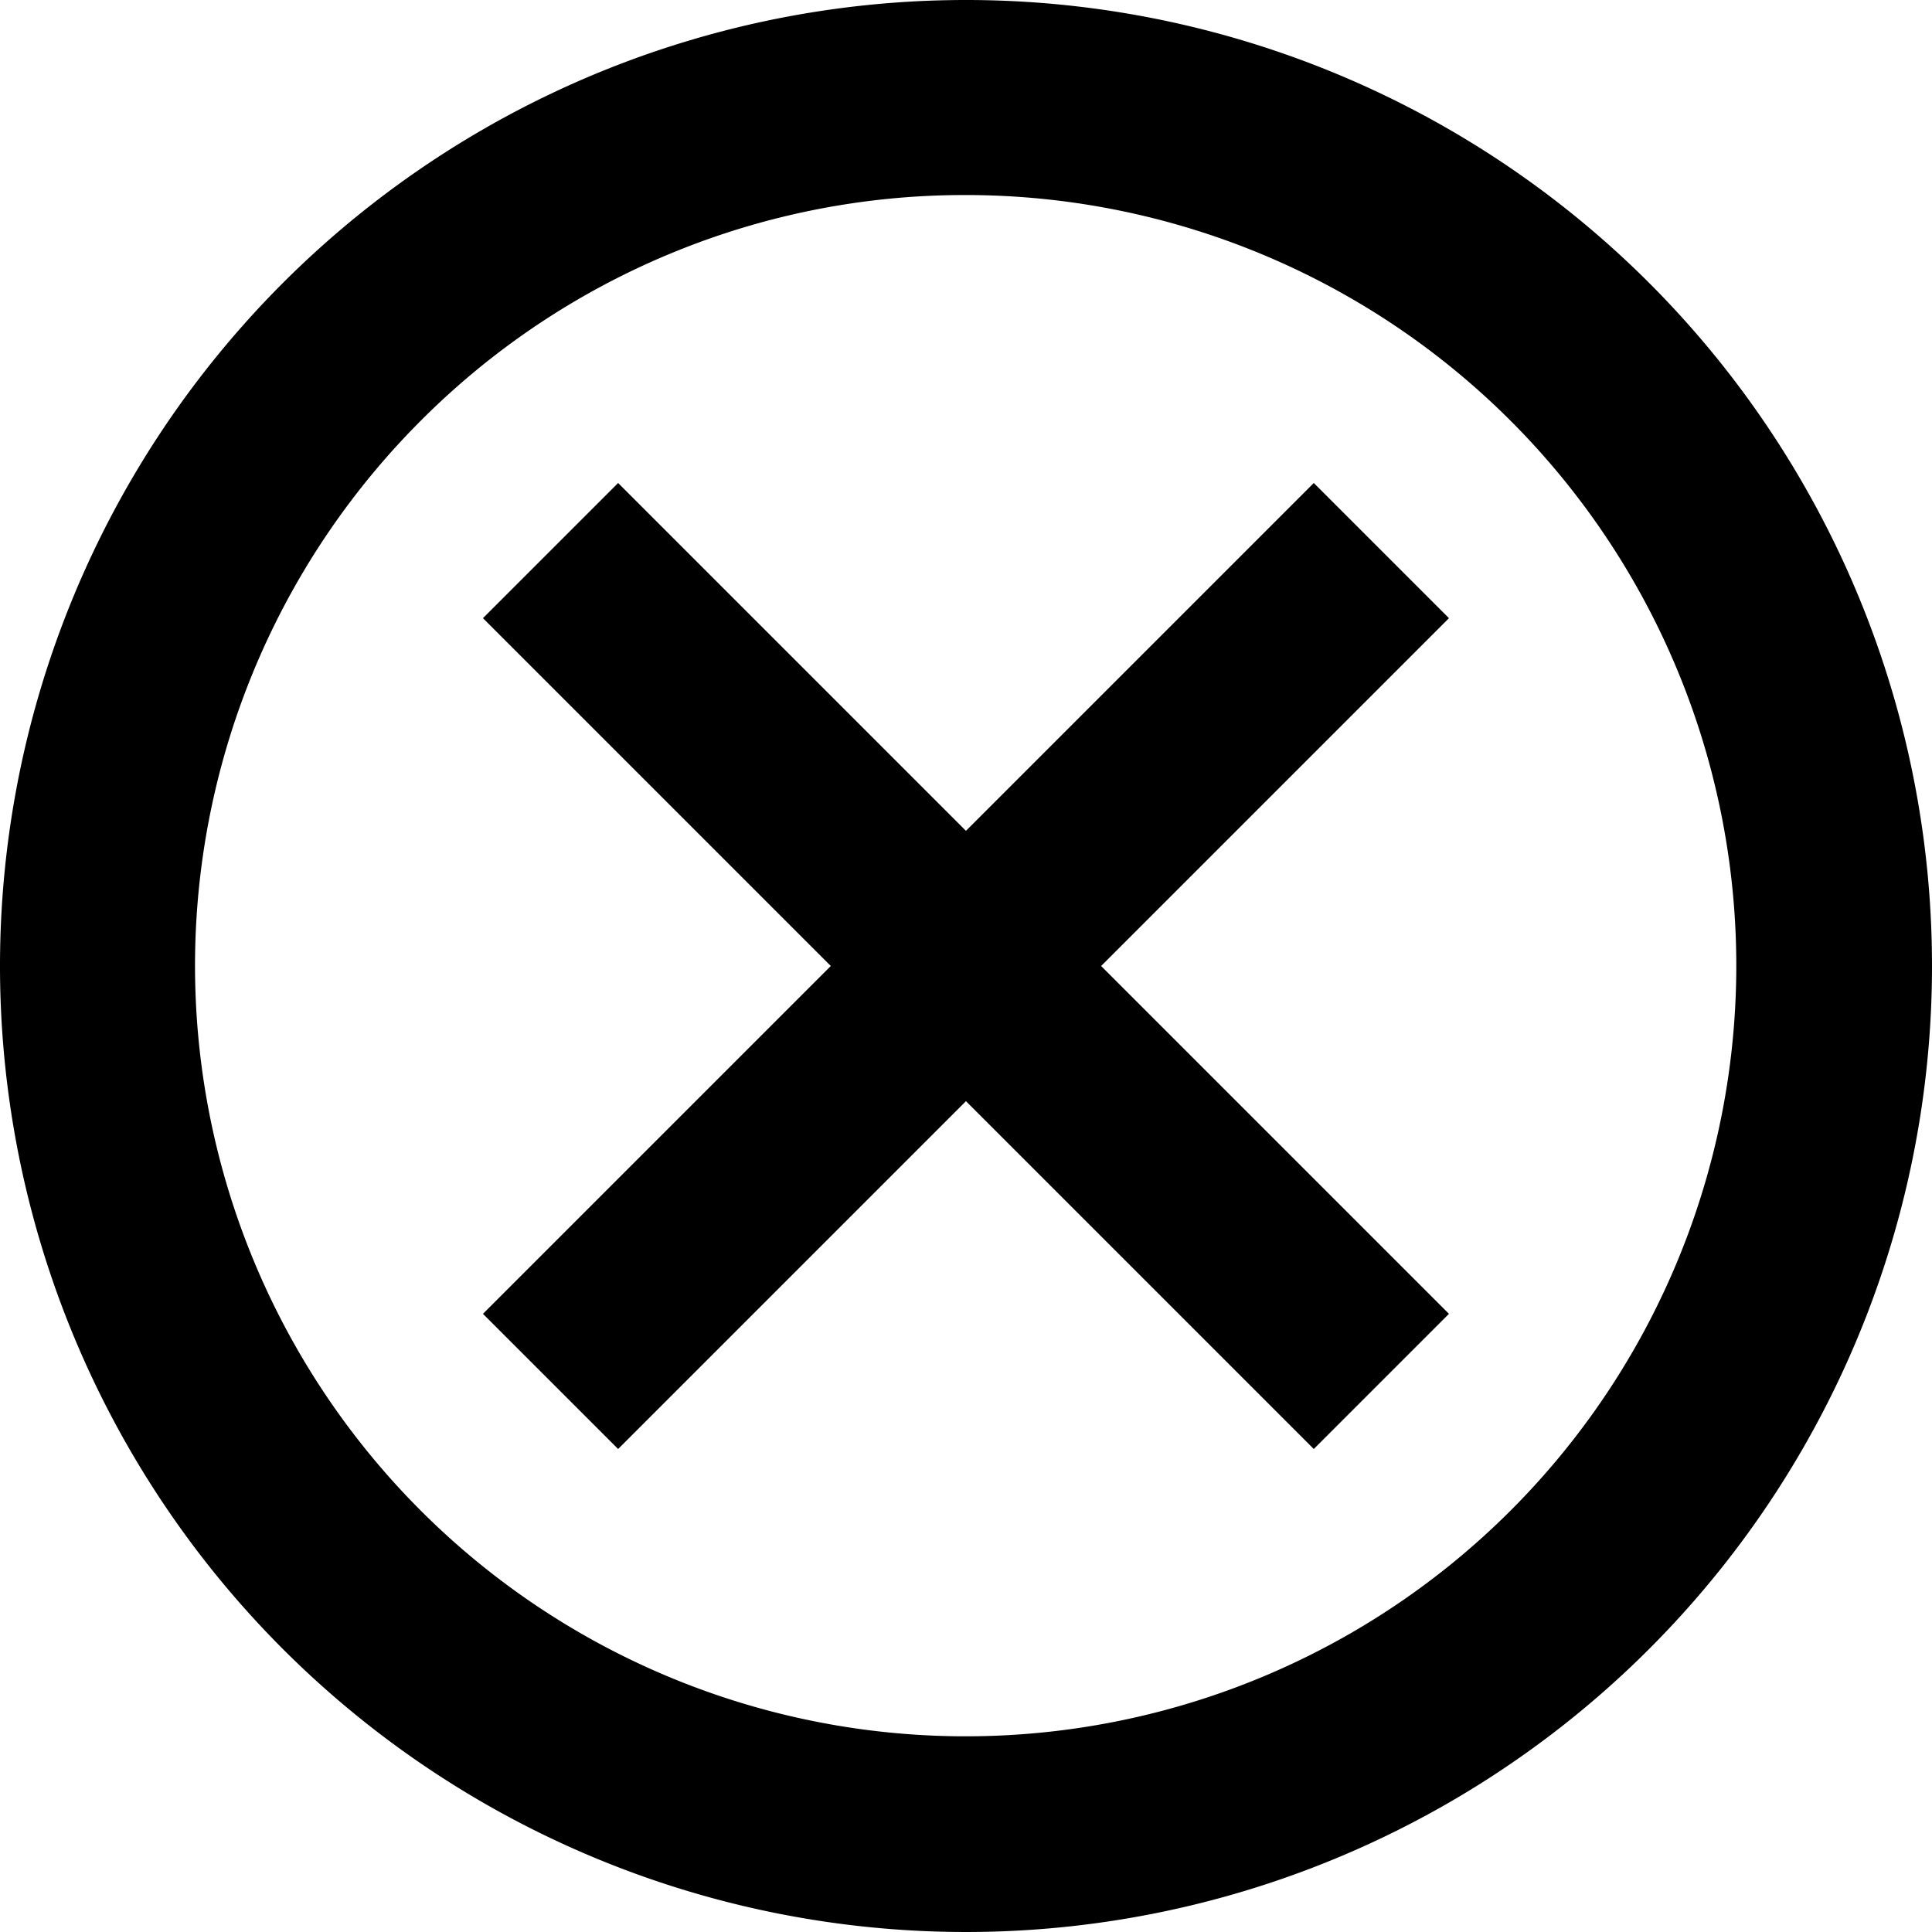<svg xmlns="http://www.w3.org/2000/svg" width="35.176" height="35.176" viewBox="0 0 35.176 35.176">
  <g id="Icon_ionic-md-close-circle-outline" data-name="Icon ionic-md-close-circle-outline" transform="translate(-3.375 -3.375)">
    <path id="Path_39488" data-name="Path 39488" d="M20.963,6.926a14.031,14.031,0,1,1-9.927,4.109,13.978,13.978,0,0,1,9.927-4.109m0-3.551A17.588,17.588,0,1,0,38.551,20.963,17.585,17.585,0,0,0,20.963,3.375Z" fill="#000"/>
    <path id="Path_39489" data-name="Path 39489" d="M28.275,25.815l-2.461,2.461-6.333-6.333-6.333,6.333-2.461-2.461,6.333-6.333-6.333-6.333,2.461-2.461,6.333,6.333,6.333-6.333,2.461,2.461-6.333,6.333Z" transform="translate(1.481 1.481)" fill="#000"/>
  </g>
</svg>
